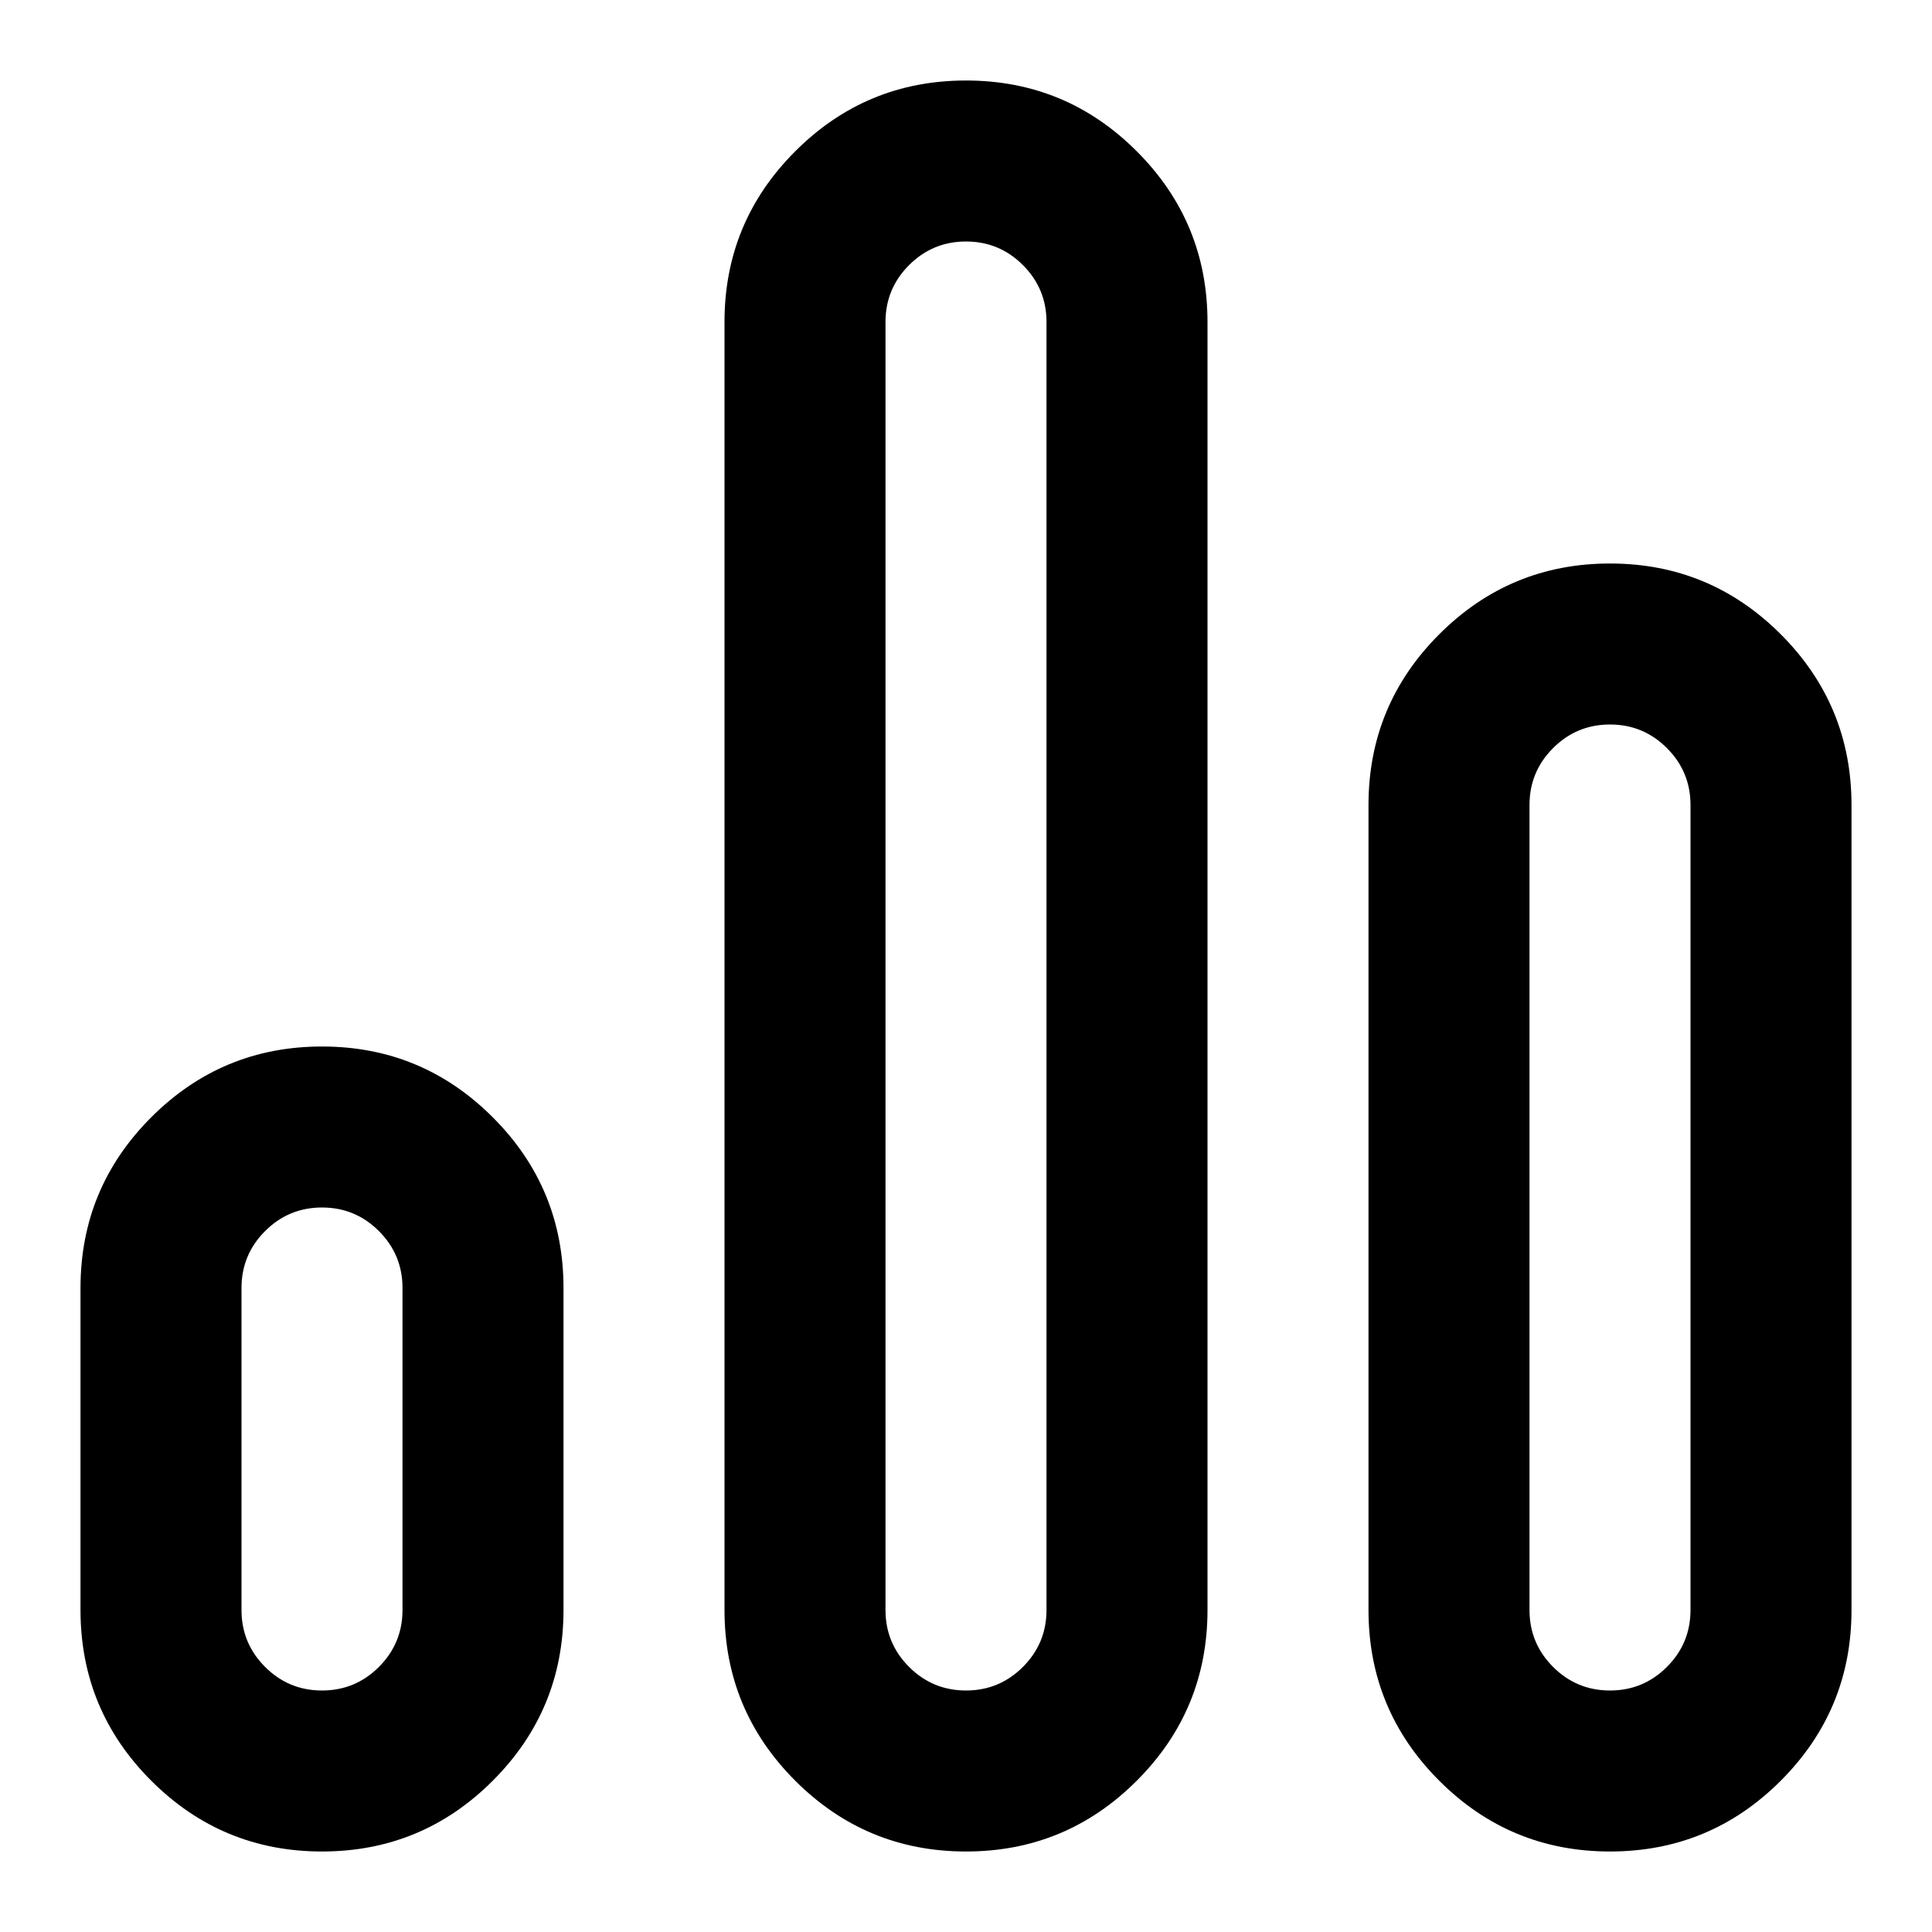 <svg xmlns="http://www.w3.org/2000/svg" width="24" height="24"><path d="M12 1q1.242 0 2.121.879T15 4v16q0 1.242-.879 2.121T12 23t-2.121-.879T9 20V4q0-1.242.879-2.121T12 1zM4 13q1.242 0 2.121.879T7 16v4q0 1.242-.879 2.121T4 23t-2.121-.879T1 20v-4q0-1.242.879-2.121T4 13zm0 2q-.414 0-.707.293T3 16v4q0 .414.293.707T4 21t.707-.293T5 20v-4q0-.414-.293-.707T4 15zm8-12q-.414 0-.707.293T11 4v16q0 .414.293.707T12 21t.707-.293T13 20V4q0-.414-.293-.707T12 3zm8 4q1.242 0 2.121.879T23 10v10q0 1.242-.879 2.121T20 23t-2.121-.879T17 20V10q0-1.242.879-2.121T20 7zm0 2q-.414 0-.707.293T19 10v10q0 .414.293.707T20 21t.707-.293T21 20V10q0-.414-.293-.707T20 9z"/></svg>